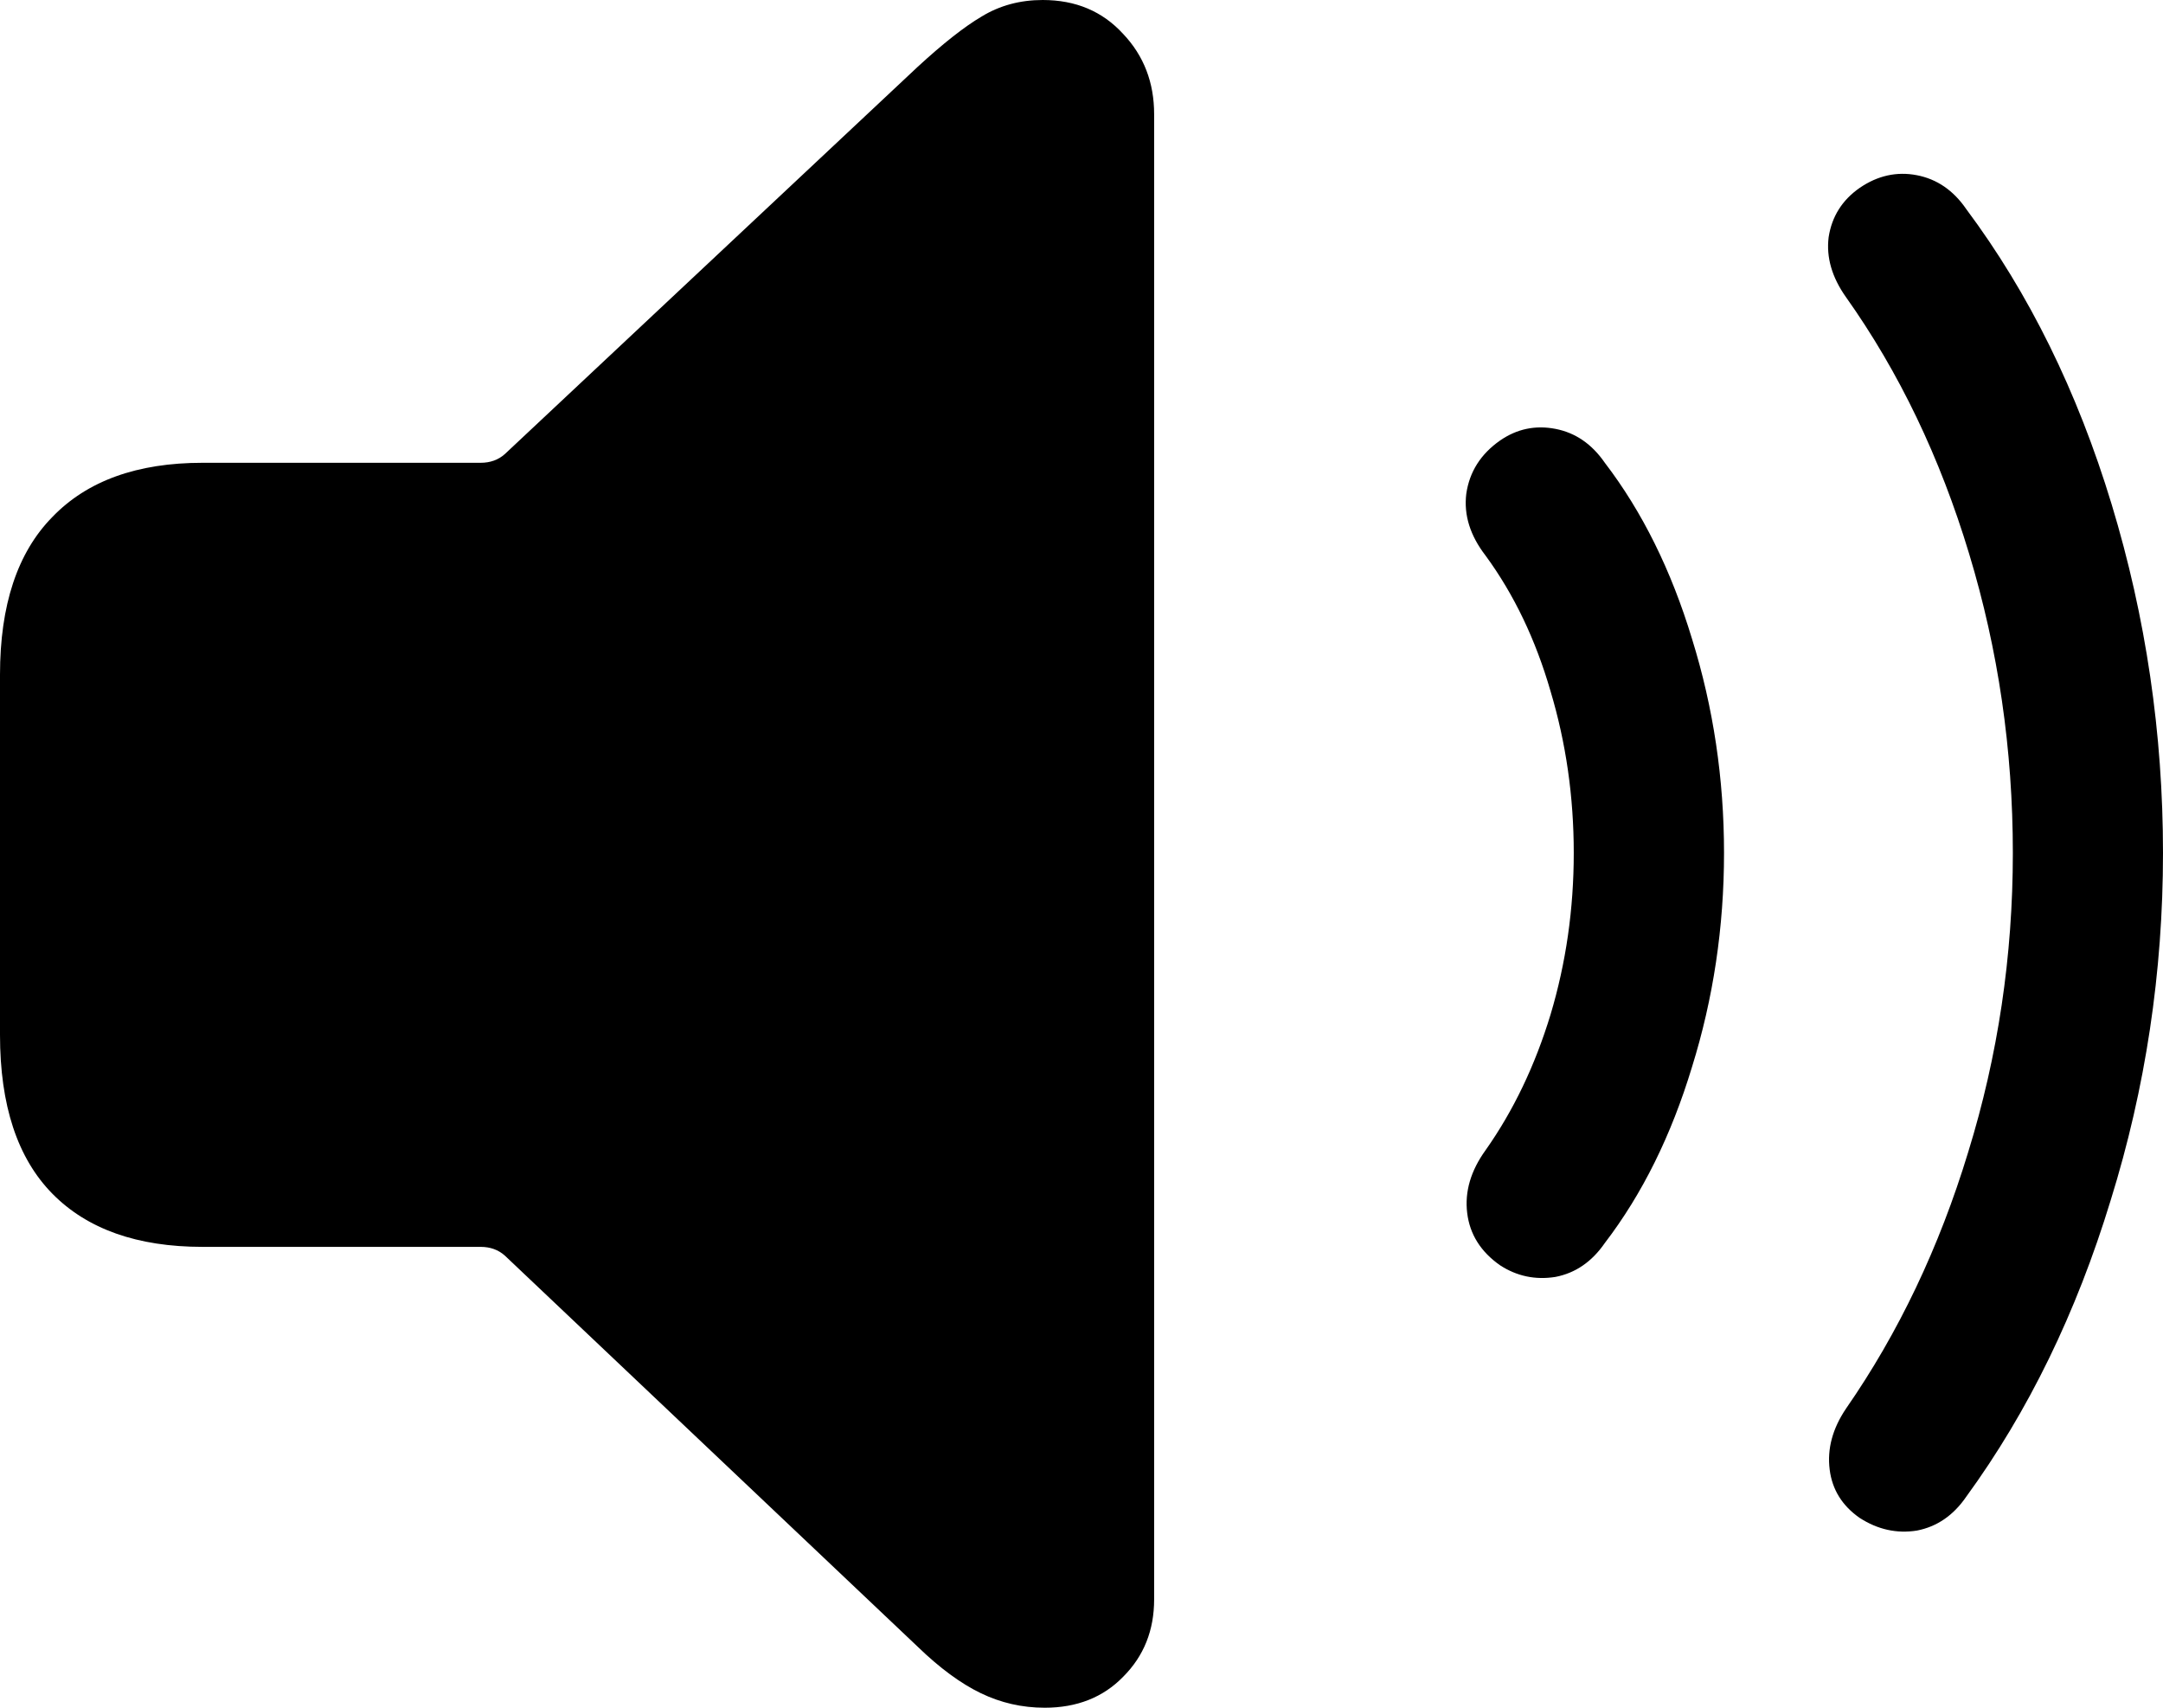 <svg
	color="rgb(0, 0, 0)"
	viewBox="0 0 19 15"
	fill="none"
	xmlns="http://www.w3.org/2000/svg"
>
	<path
		d="M9.177 15C9.46 15 9.69 14.909 9.866 14.728C10.048 14.546 10.138 14.32 10.138 14.048V1.003C10.138 0.726 10.048 0.49 9.866 0.298C9.684 0.099 9.449 0 9.159 0C8.961 0 8.782 0.048 8.623 0.145C8.47 0.235 8.283 0.383 8.061 0.587L4.435 3.988C4.378 4.039 4.307 4.065 4.222 4.065H1.779C1.206 4.065 0.766 4.223 0.46 4.541C0.153 4.853 0 5.315 0 5.927V9.09C0 9.708 0.153 10.173 0.46 10.485C0.766 10.796 1.206 10.952 1.779 10.952H4.222C4.307 10.952 4.378 10.978 4.435 11.029L8.061 14.464C8.254 14.651 8.439 14.787 8.615 14.872C8.791 14.957 8.978 15 9.177 15ZM13.177 11.114C13.325 11.21 13.487 11.244 13.663 11.216C13.839 11.182 13.983 11.083 14.097 10.918C14.426 10.488 14.681 9.972 14.863 9.371C15.05 8.77 15.144 8.143 15.144 7.492C15.144 6.84 15.05 6.213 14.863 5.612C14.681 5.011 14.426 4.495 14.097 4.065C13.983 3.9 13.839 3.801 13.663 3.767C13.487 3.733 13.325 3.767 13.177 3.869C13.007 3.988 12.908 4.144 12.88 4.337C12.857 4.524 12.914 4.705 13.05 4.881C13.299 5.221 13.489 5.618 13.62 6.071C13.756 6.525 13.824 6.998 13.824 7.492C13.824 7.985 13.756 8.458 13.62 8.912C13.484 9.359 13.294 9.756 13.05 10.102C12.919 10.283 12.865 10.468 12.888 10.655C12.911 10.842 13.007 10.995 13.177 11.114ZM16.336 13.333C16.494 13.435 16.662 13.472 16.838 13.444C17.014 13.41 17.159 13.311 17.272 13.146C17.817 12.398 18.239 11.531 18.54 10.544C18.847 9.558 19 8.54 19 7.492C19 6.443 18.85 5.422 18.549 4.43C18.248 3.438 17.822 2.574 17.272 1.837C17.159 1.672 17.014 1.573 16.838 1.539C16.662 1.505 16.494 1.542 16.336 1.65C16.182 1.757 16.091 1.902 16.063 2.083C16.041 2.259 16.091 2.435 16.216 2.611C16.682 3.268 17.042 4.019 17.297 4.864C17.553 5.709 17.681 6.584 17.681 7.492C17.681 8.399 17.55 9.274 17.289 10.119C17.034 10.958 16.676 11.709 16.216 12.372C16.097 12.548 16.049 12.727 16.072 12.908C16.094 13.084 16.182 13.226 16.336 13.333Z"
		fill="currentColor"
	/>
</svg>
